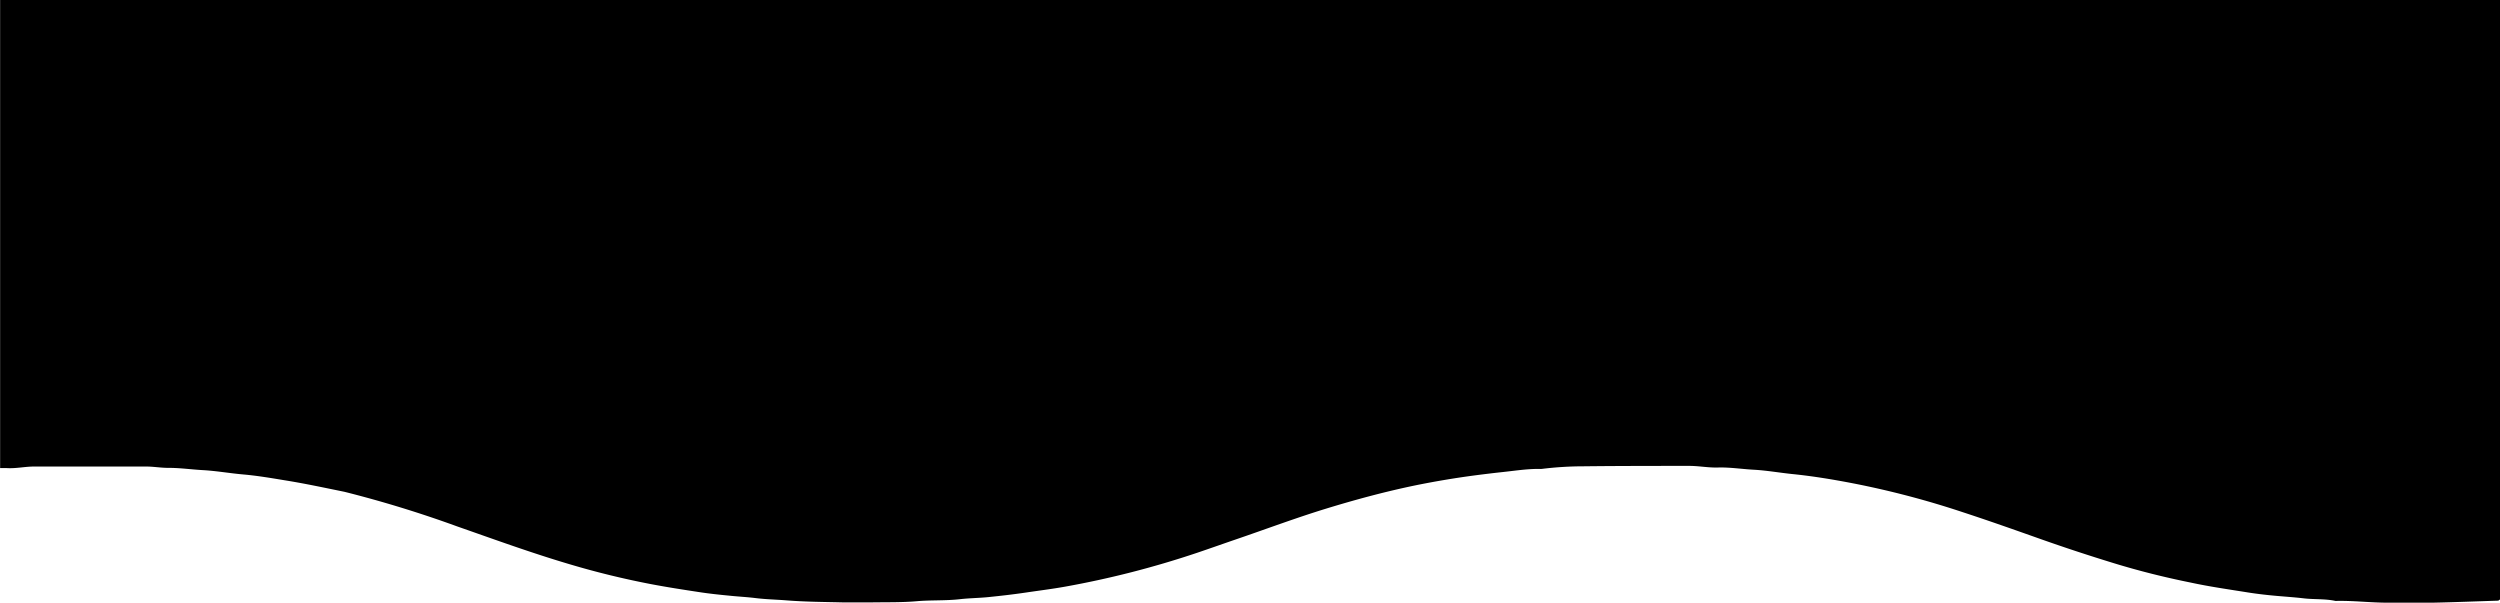 <svg xmlns="http://www.w3.org/2000/svg" viewBox="0 0 432.07 104.19"><g id="Camada_2" data-name="Camada 2"><g id="Camada_1-2" data-name="Camada 1"><path d="M431.77,103.81c-3.79.12-7.57.27-11.35.35-2.59,0-5.18,0-7.77,0-3,0-6-.38-9-.3-1.84-.4-3.73-.23-5.59-.46-1.46-.17-2.95-.27-4.43-.4-1.71-.15-3.43-.34-5.13-.61-3.31-.53-6.63-1-9.91-1.71-4.46-.9-8.87-2-13.24-3.34s-8.41-2.67-12.57-4.14c-4.52-1.6-9-3.19-13.59-4.69a152.87,152.87,0,0,0-19.06-5c-3.43-.66-6.88-1.23-10.36-1.58-2.24-.23-4.46-.63-6.7-.75-2.06-.11-4.1-.44-6.17-.38-1.68.05-3.33-.29-5-.28-6,0-12.09,0-18.13.07a59.77,59.77,0,0,0-7.31.45,3.64,3.64,0,0,1-.57,0c-2.06,0-4.1.32-6.15.54-1.67.18-3.33.38-5,.6-3.32.44-6.63,1-9.91,1.66-5.32,1.09-10.54,2.5-15.72,4.09s-10.43,3.56-15.65,5.34c-2.22.76-4.44,1.55-6.66,2.3a160.56,160.56,0,0,1-22.83,5.84c-2.21.39-4.45.67-6.68,1s-4.27.56-6.41.78c-1.67.17-3.35.18-5,.37-2.49.28-5,.13-7.47.35s-5.17.16-7.75.2c-1.68,0-3.36,0-5,0-3.21-.08-6.43-.09-9.62-.34-1.86-.15-3.73-.18-5.59-.42-1.42-.17-2.86-.24-4.29-.39-1.76-.17-3.52-.35-5.27-.62-2.84-.43-5.69-.87-8.51-1.41q-7-1.35-13.82-3.38c-6.58-1.94-13-4.28-19.49-6.55a198.08,198.08,0,0,0-19.53-6C56,84.28,52.61,83.55,49.16,83c-2.36-.39-4.72-.79-7.11-1s-4.66-.62-7-.75c-2-.11-4-.4-6-.39-1.24,0-2.48-.22-3.72-.23-6.48,0-12.95,0-19.43,0-1.58,0-3.14.37-4.73.27-.38,0-.77,0-1.15,0V0H432.07V103.6Z"/></g></g></svg>